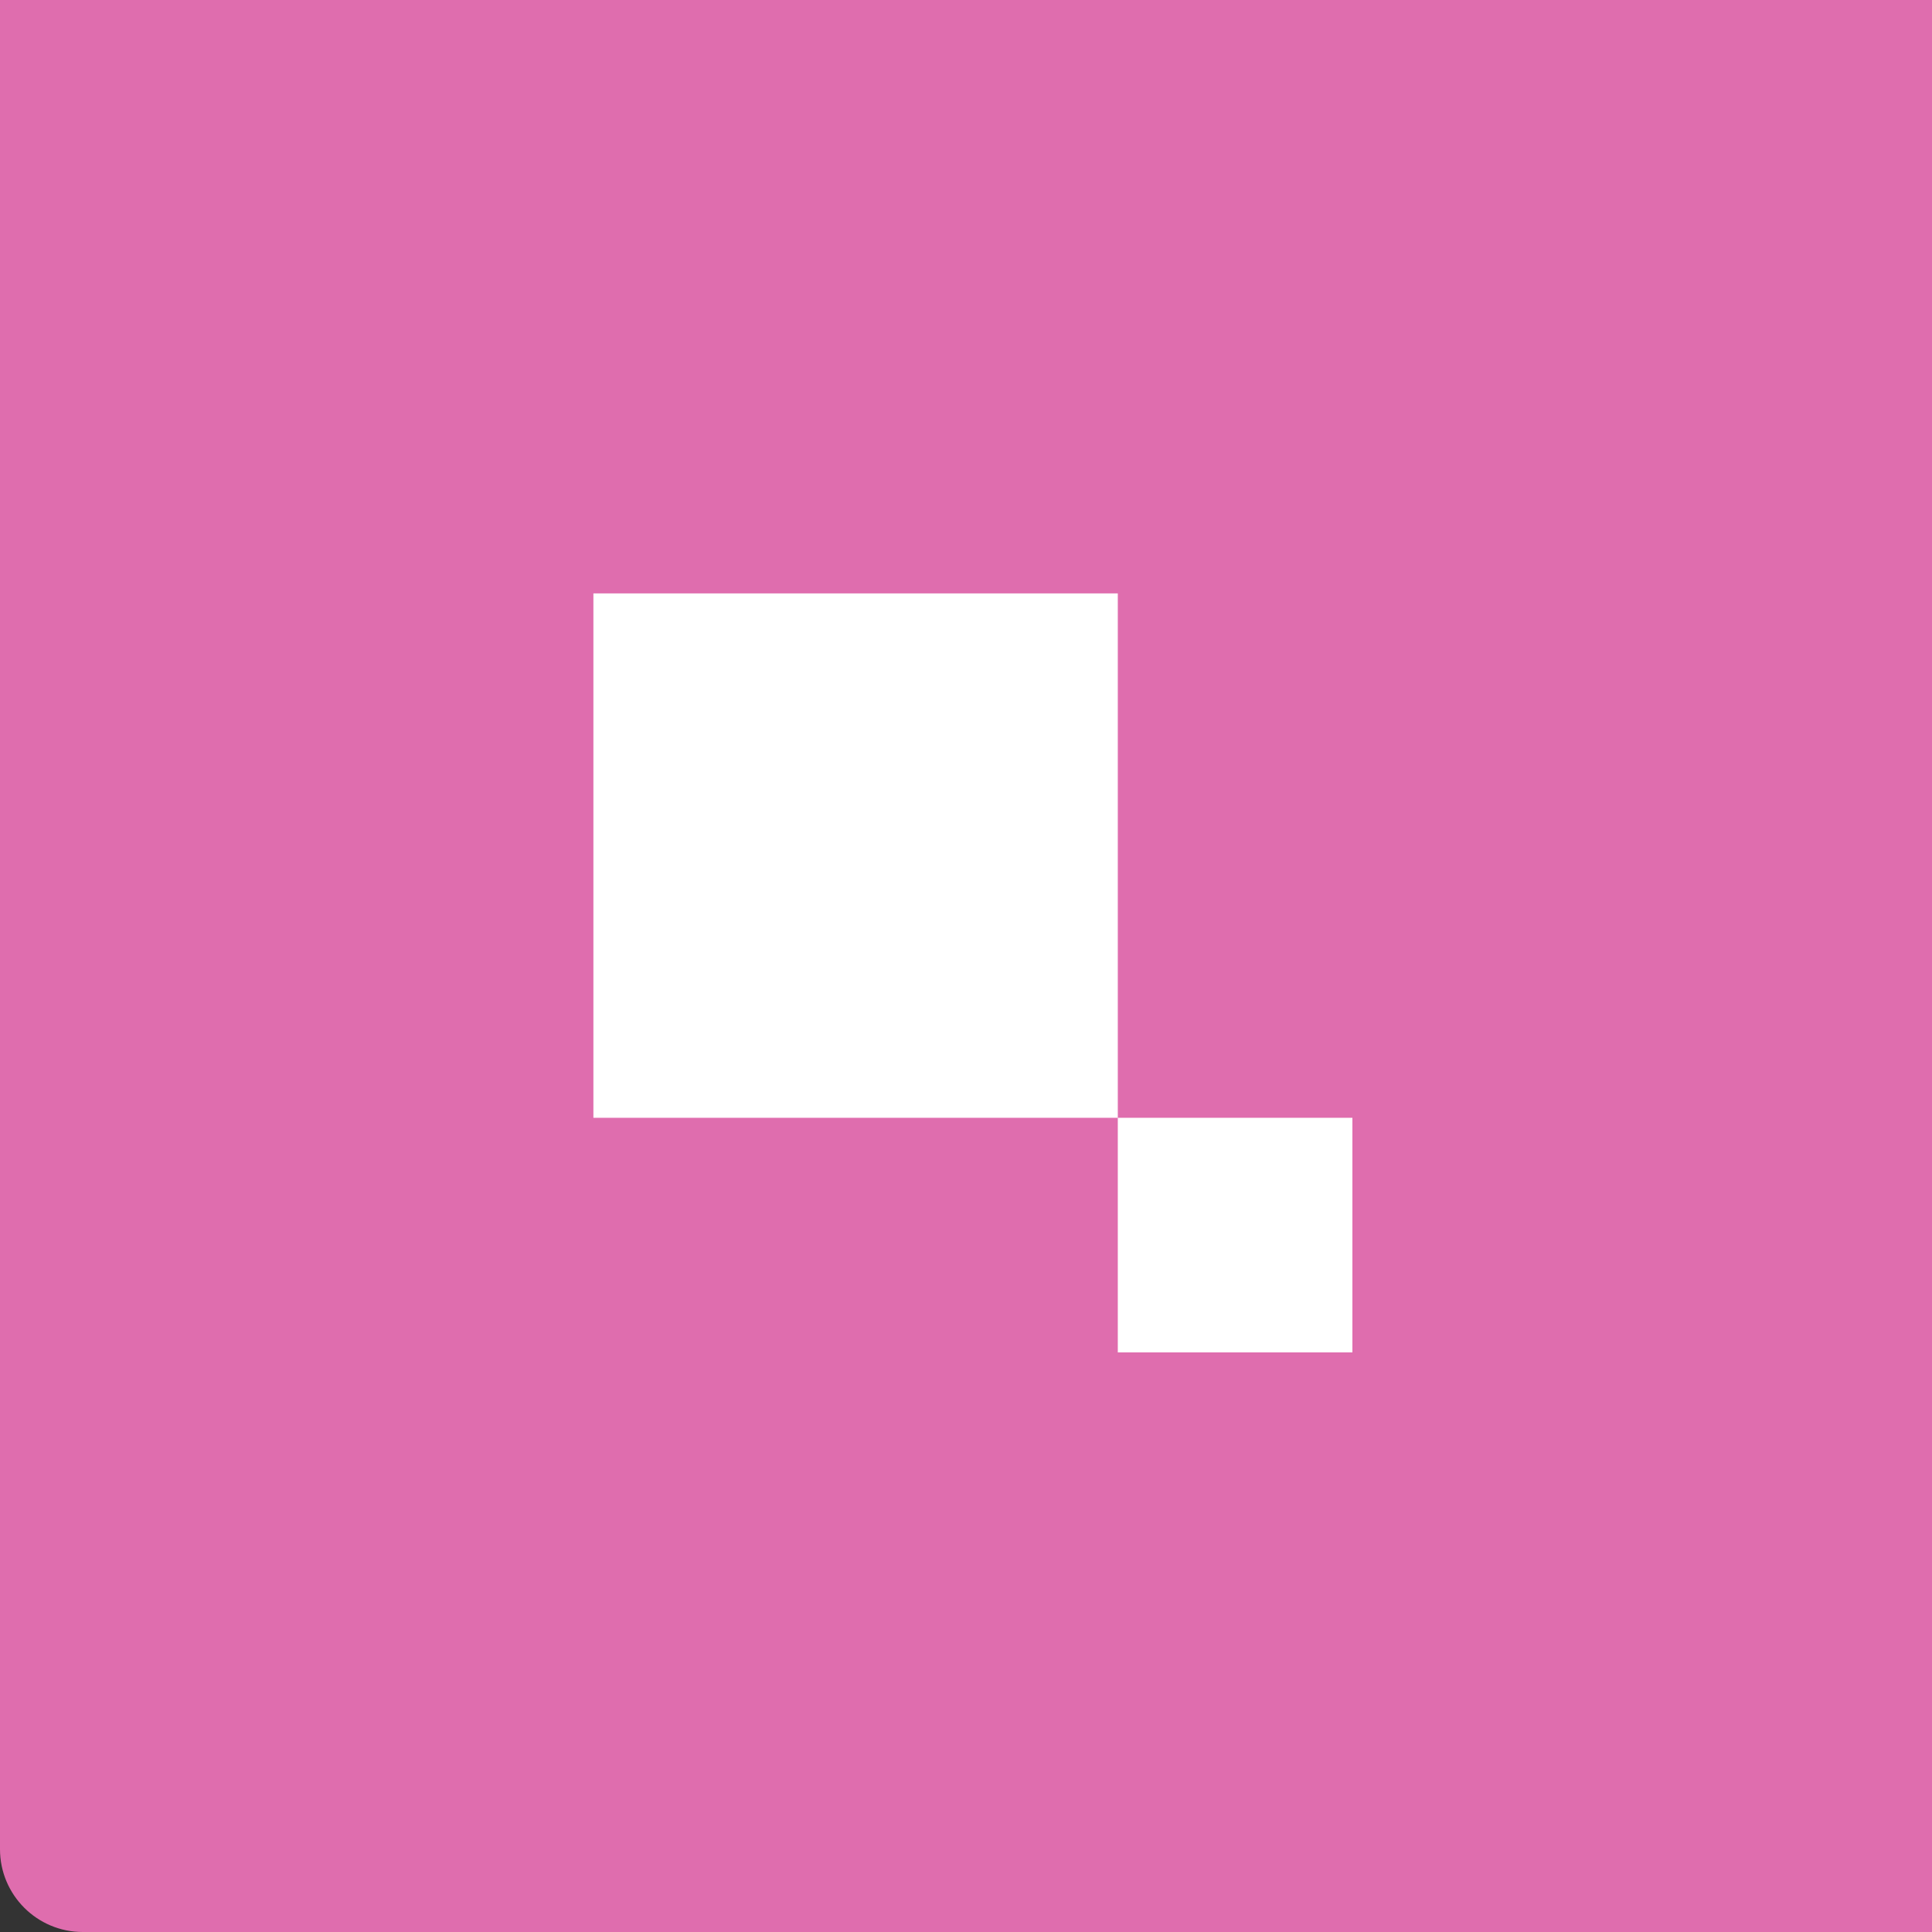 <svg width="140" height="140" viewBox="0 0 140 140" fill="none" xmlns="http://www.w3.org/2000/svg">
<rect x="0" y="0" width="140" height="140" fill="#333333" stroke="none"/>
<path d="M0 0H140V140H6C2.686 140 0 137.314 0 134V0Z" fill="#DF6DAE"/>
<path fill-rule="evenodd" clip-rule="evenodd" d="M81 43H43V81H81V98H98V81H81V43Z" fill="white"/>
</svg>
